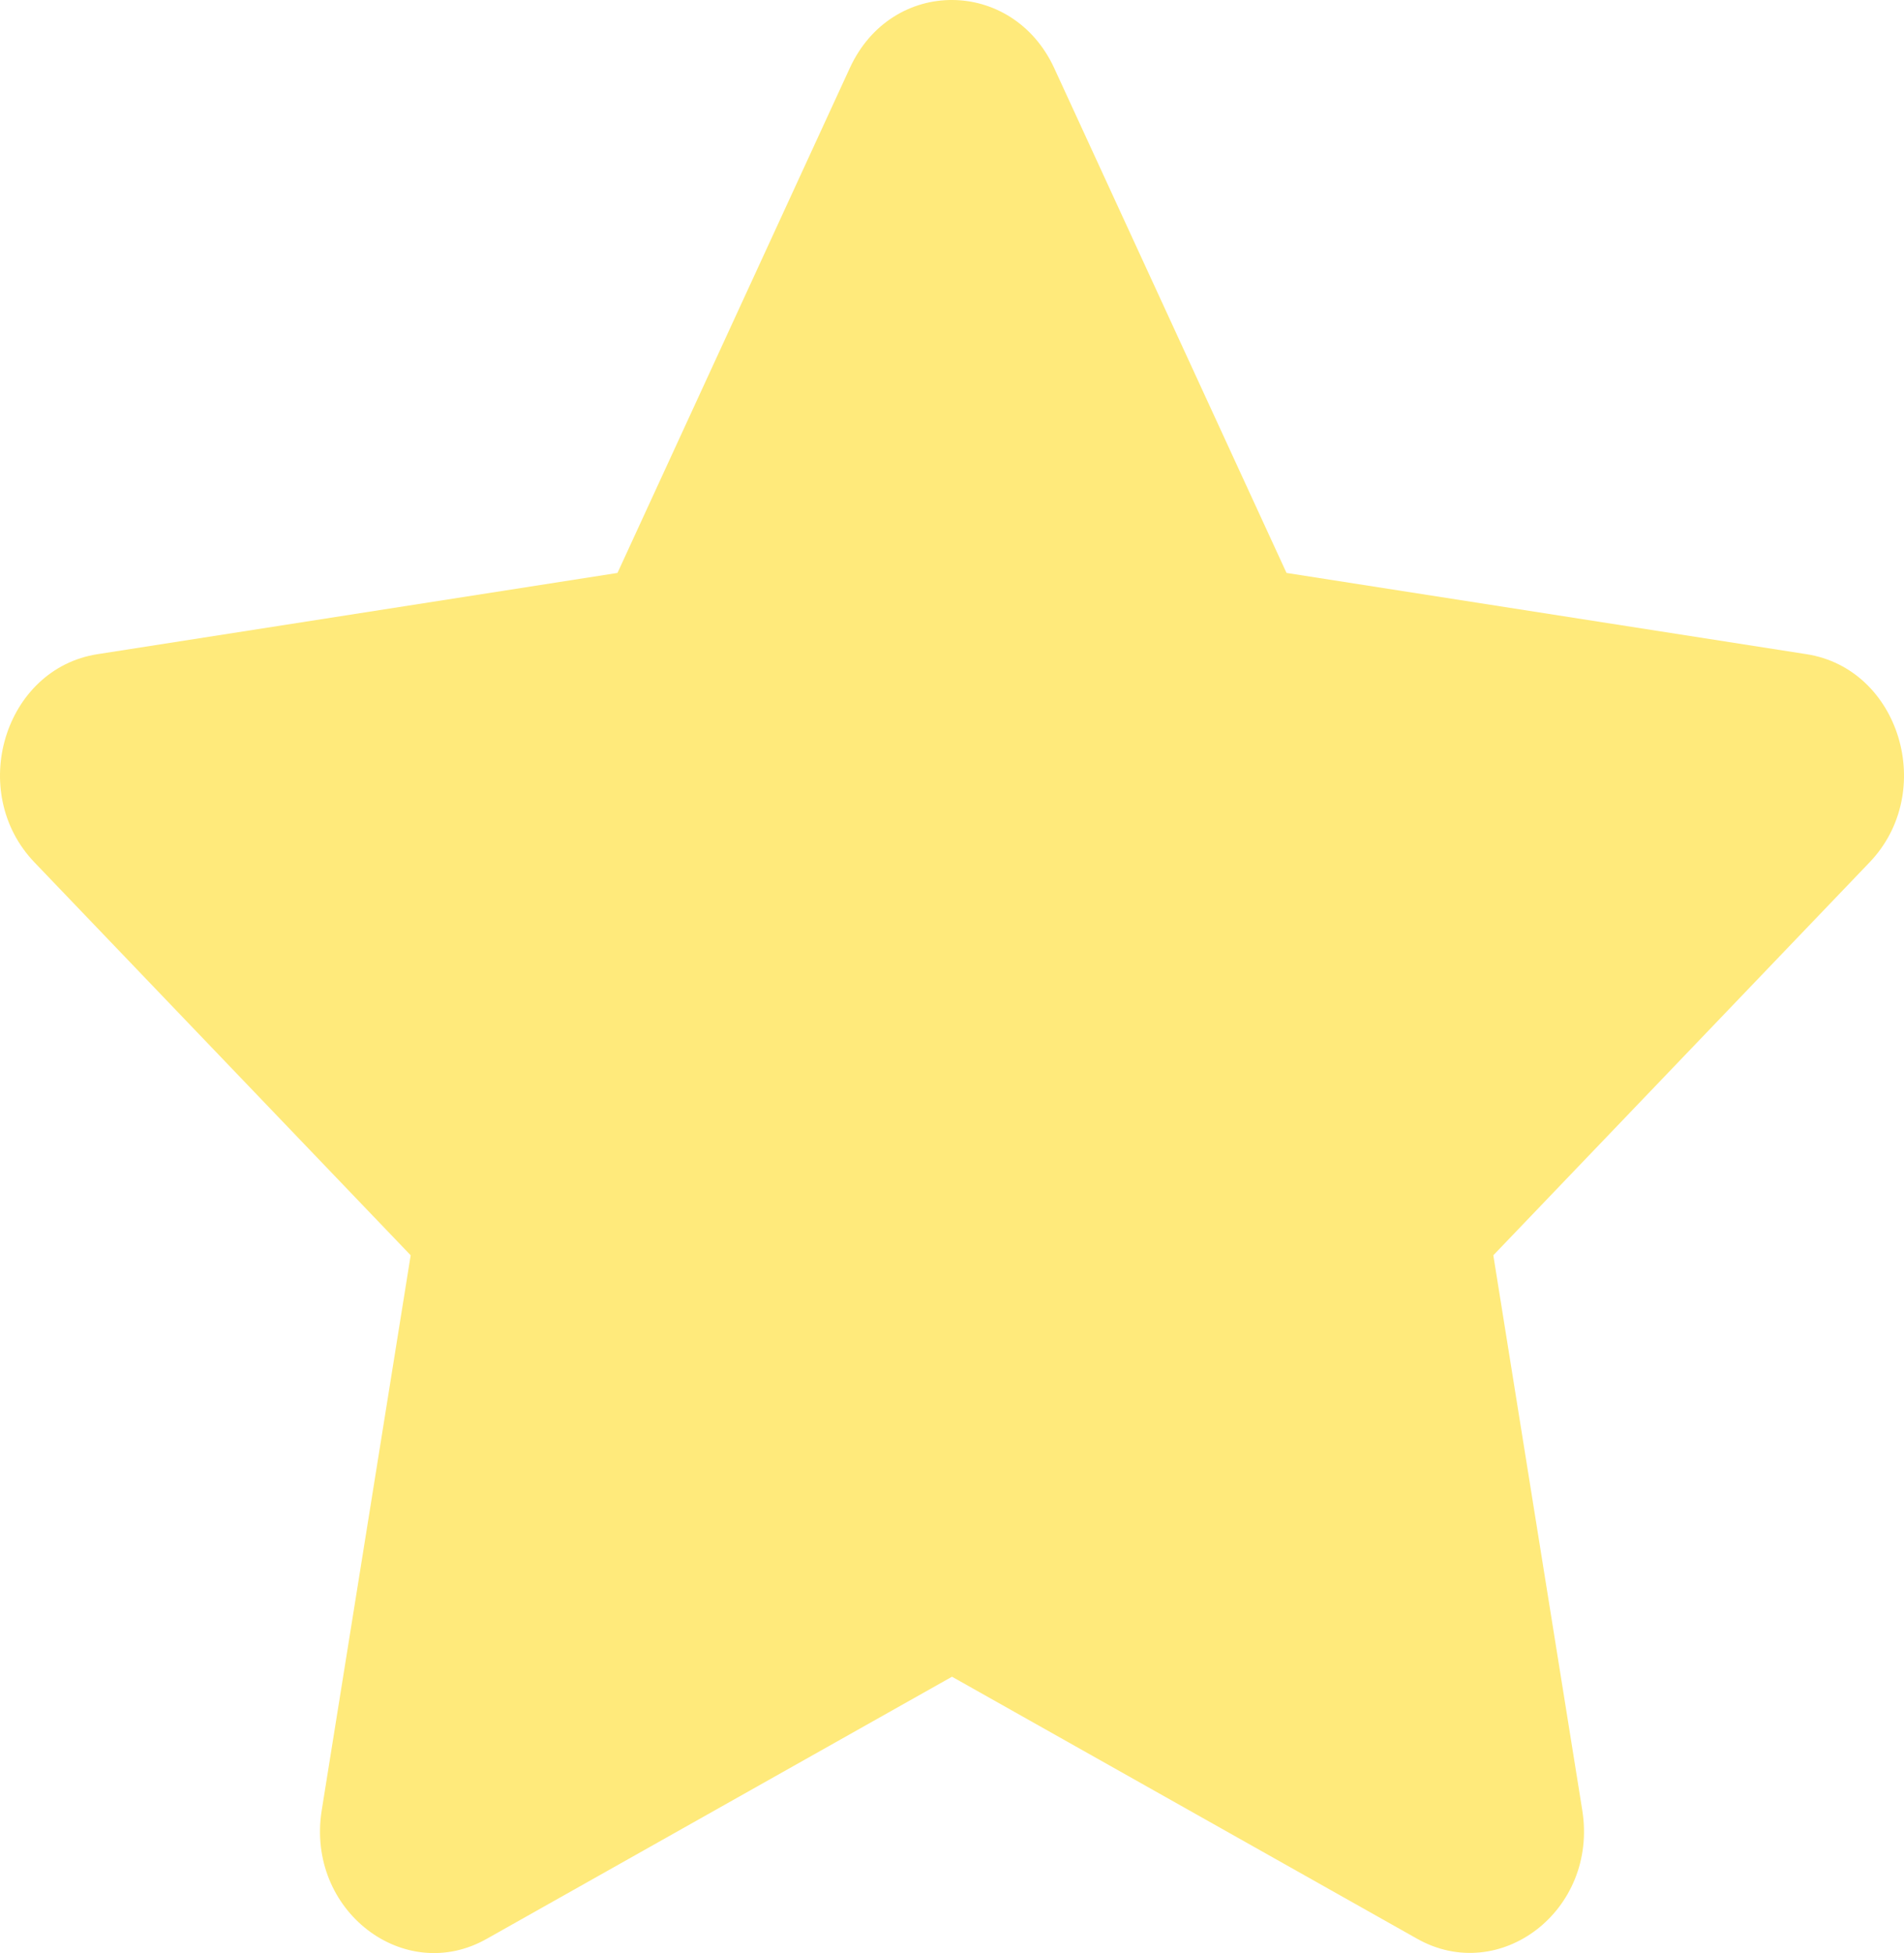 <svg width="39" height="40" viewBox="0 0 39 40" fill="none" xmlns="http://www.w3.org/2000/svg">
<path d="M17.408 1.391L12.648 11.734L1.997 13.398C0.088 13.695 -0.678 16.218 0.707 17.663L8.412 25.709L6.59 37.075C6.262 39.129 8.281 40.668 9.972 39.707L19.5 34.34L29.028 39.707C30.719 40.66 32.738 39.129 32.41 37.075L30.588 25.709L38.293 17.663C39.678 16.218 38.913 13.695 37.003 13.398L26.352 11.734L21.592 1.391C20.739 -0.452 18.268 -0.476 17.408 1.391Z" fill="#FFEA7B"/>
</svg>

